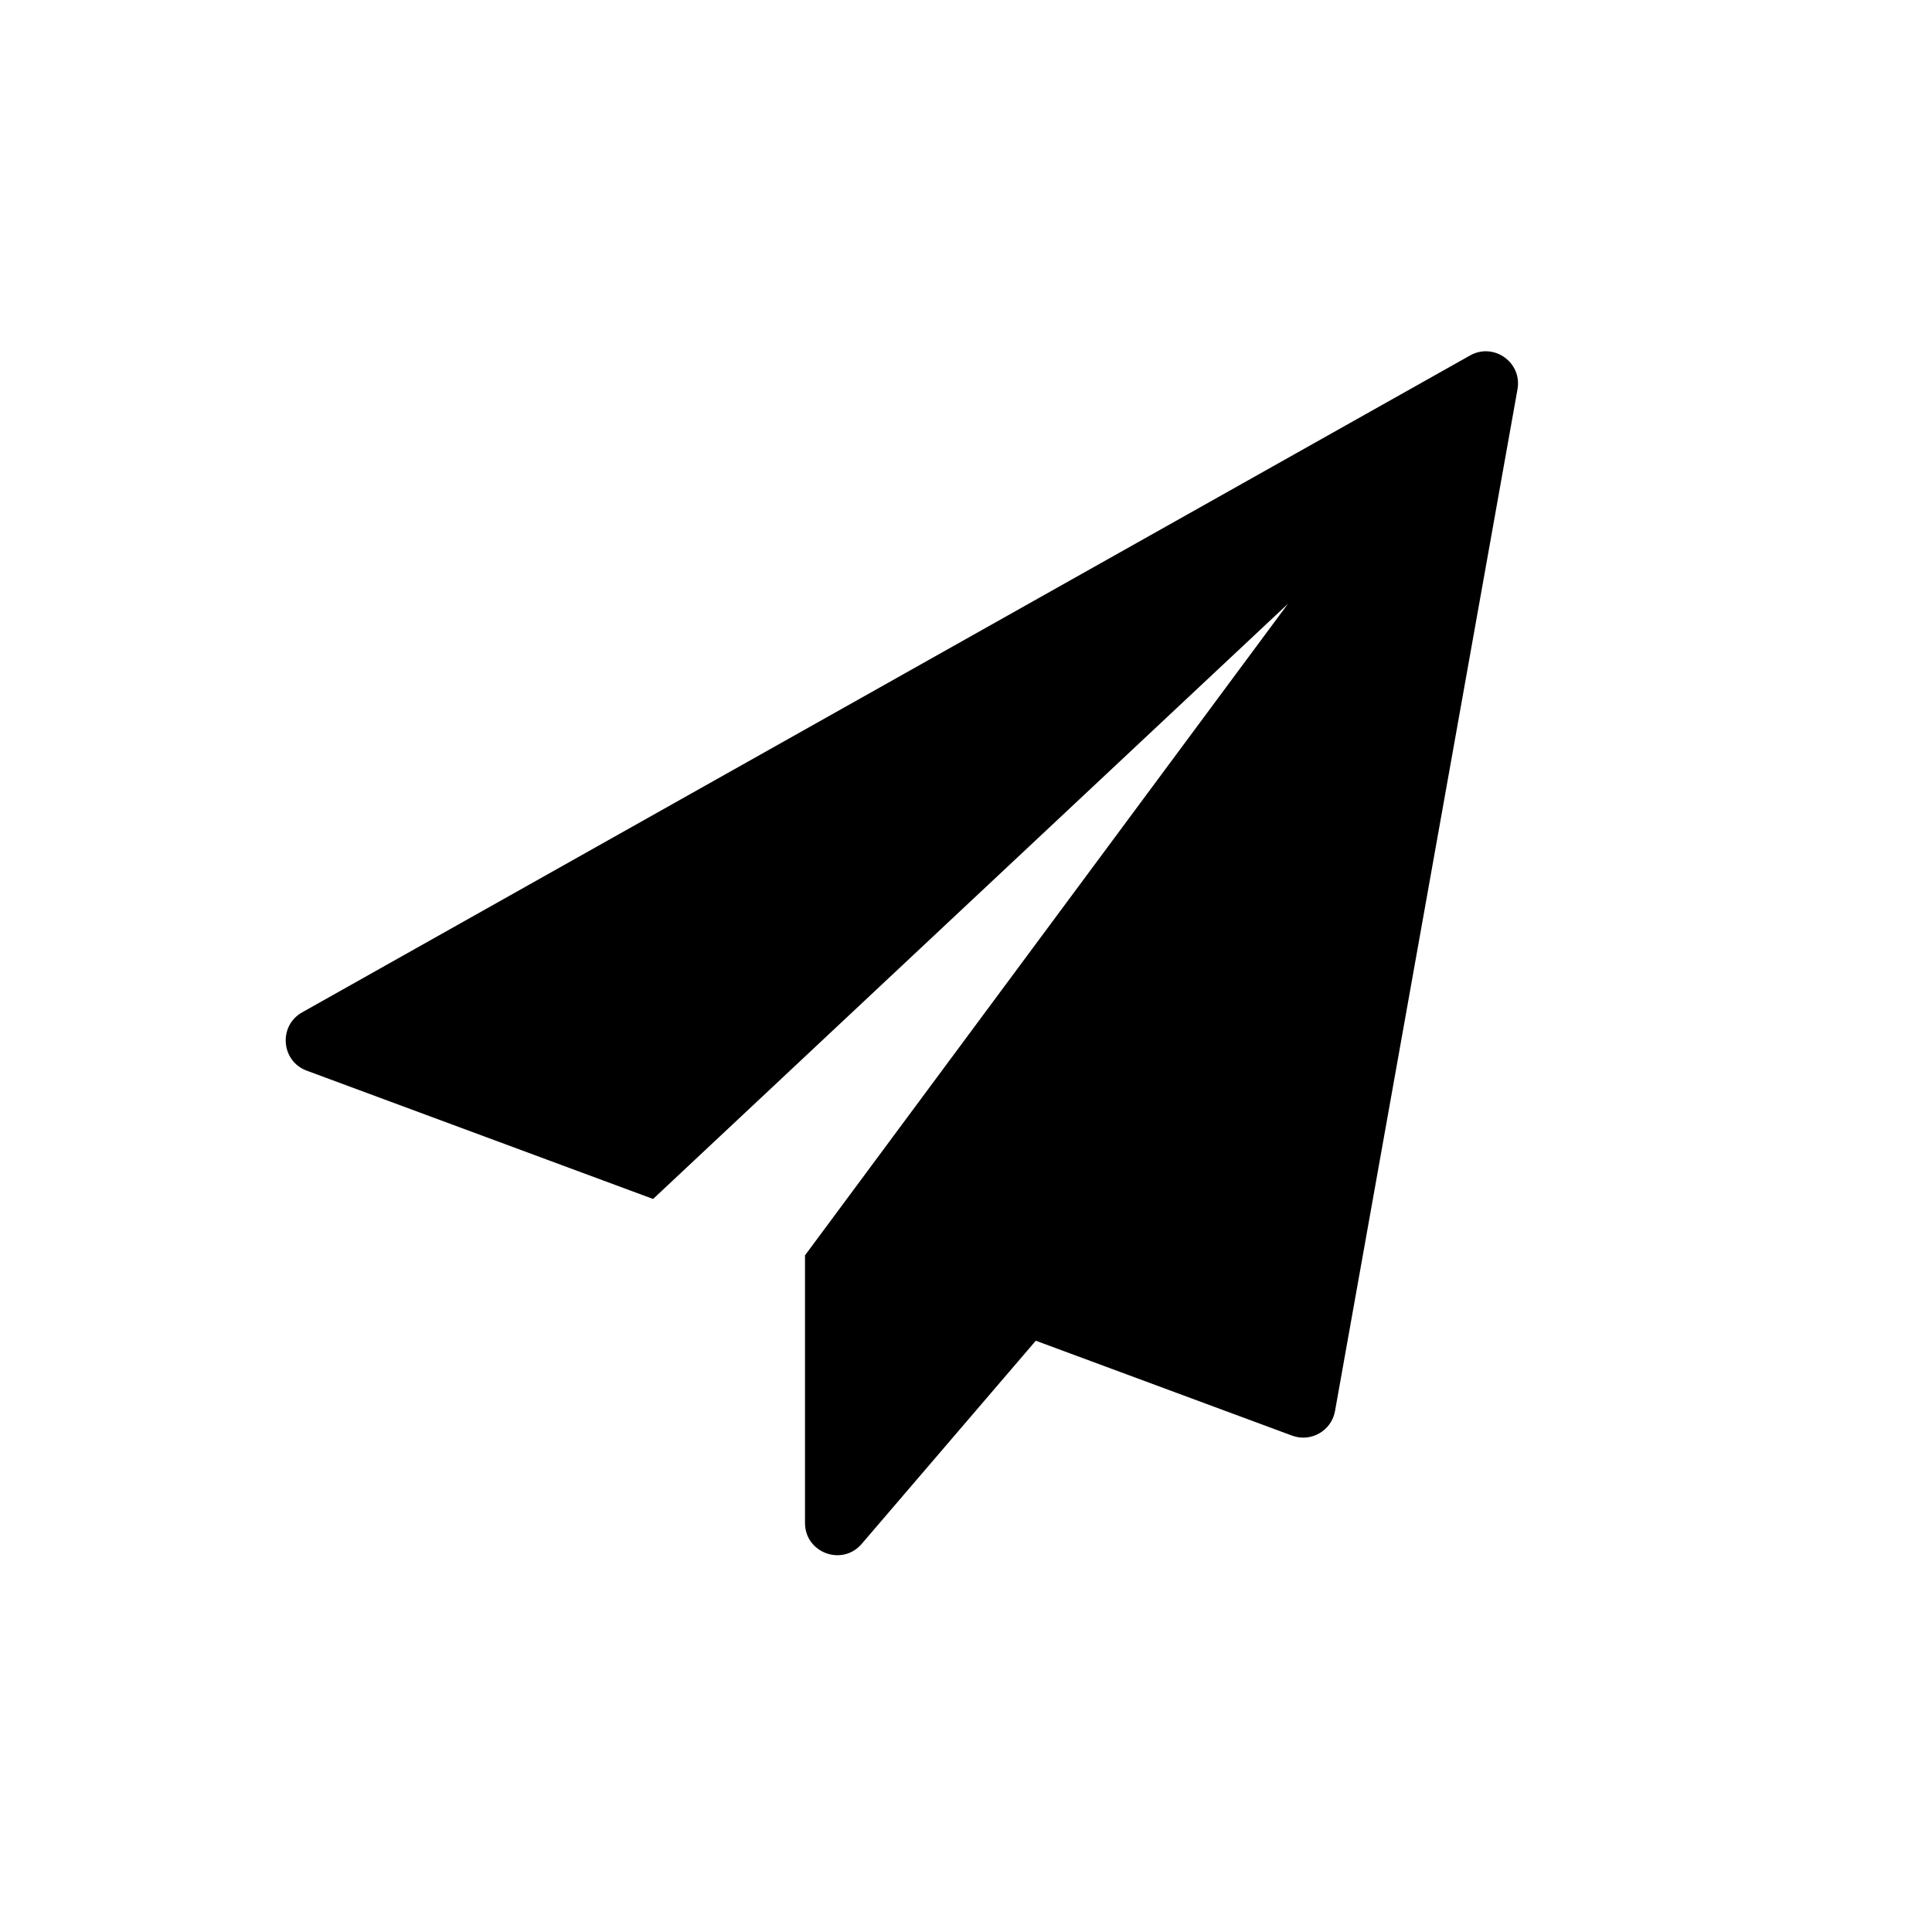 <svg width="24" height="24" viewBox="0 0 24 24" xmlns="http://www.w3.org/2000/svg">
<path d="M18.851 4.835C18.91 4.502 18.556 4.25 18.261 4.416L3.753 12.576C3.456 12.743 3.491 13.182 3.81 13.3L8.113 14.894L16 7.5L10.001 15.593L10.006 15.595L10 15.593V18.919C10 19.29 10.462 19.461 10.704 19.179L12.867 16.655L16.051 17.834C16.285 17.92 16.54 17.774 16.584 17.529L18.851 4.835Z"/>
</svg>
